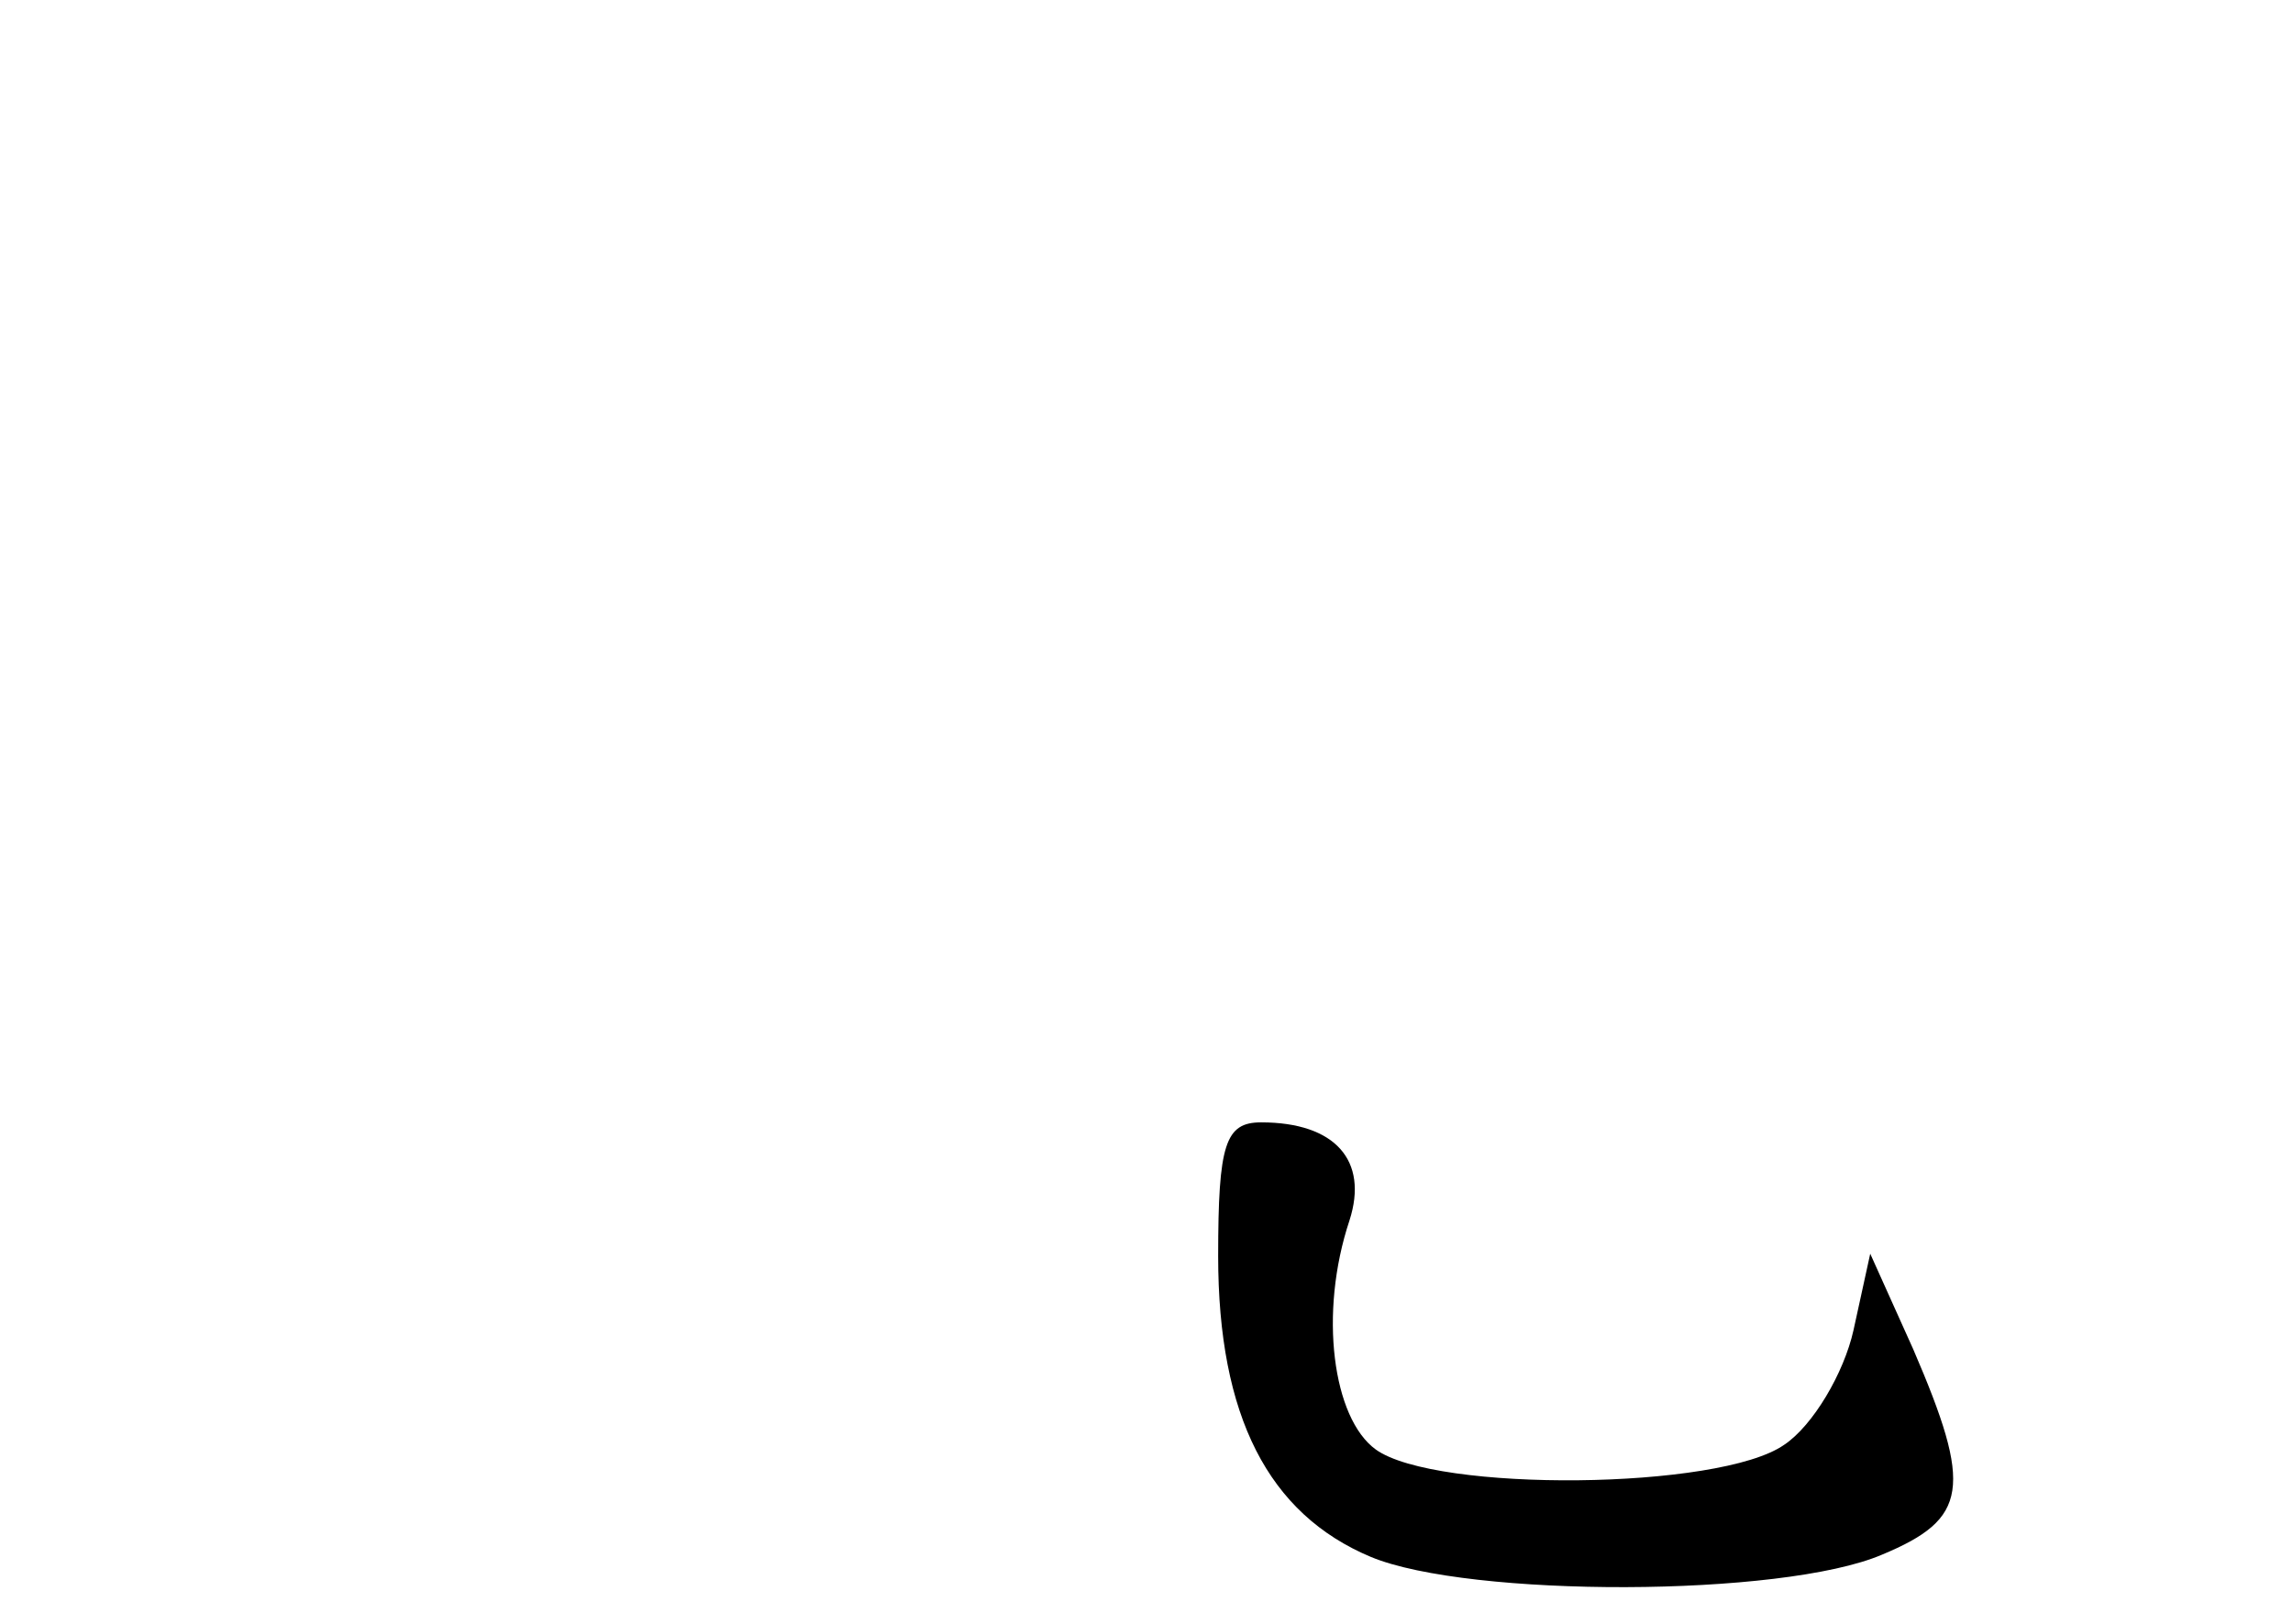 <?xml version="1.0" standalone="no"?>
<!DOCTYPE svg PUBLIC "-//W3C//DTD SVG 20010904//EN"
 "http://www.w3.org/TR/2001/REC-SVG-20010904/DTD/svg10.dtd">
<svg version="1.0" xmlns="http://www.w3.org/2000/svg"
 width="96pt" height="68pt" viewBox="0 0 96 68"
 preserveAspectRatio="xMidYMid meet">
<g transform="translate(0,68) scale(0.1,-0.1)"
fill="#000000" stroke="none">
<path d="M510 154 c0 -67 21 -108 64 -126 41 -17 172 -17 214 1 36 15 38 28
13 86 l-18 40 -7 -32 c-4 -18 -17 -40 -29 -48 -27 -19 -146 -20 -171 -2 -18
13 -24 57 -11 96 8 25 -6 41 -37 41 -15 0 -18 -9 -18 -56z"/>
</g>
</svg>
